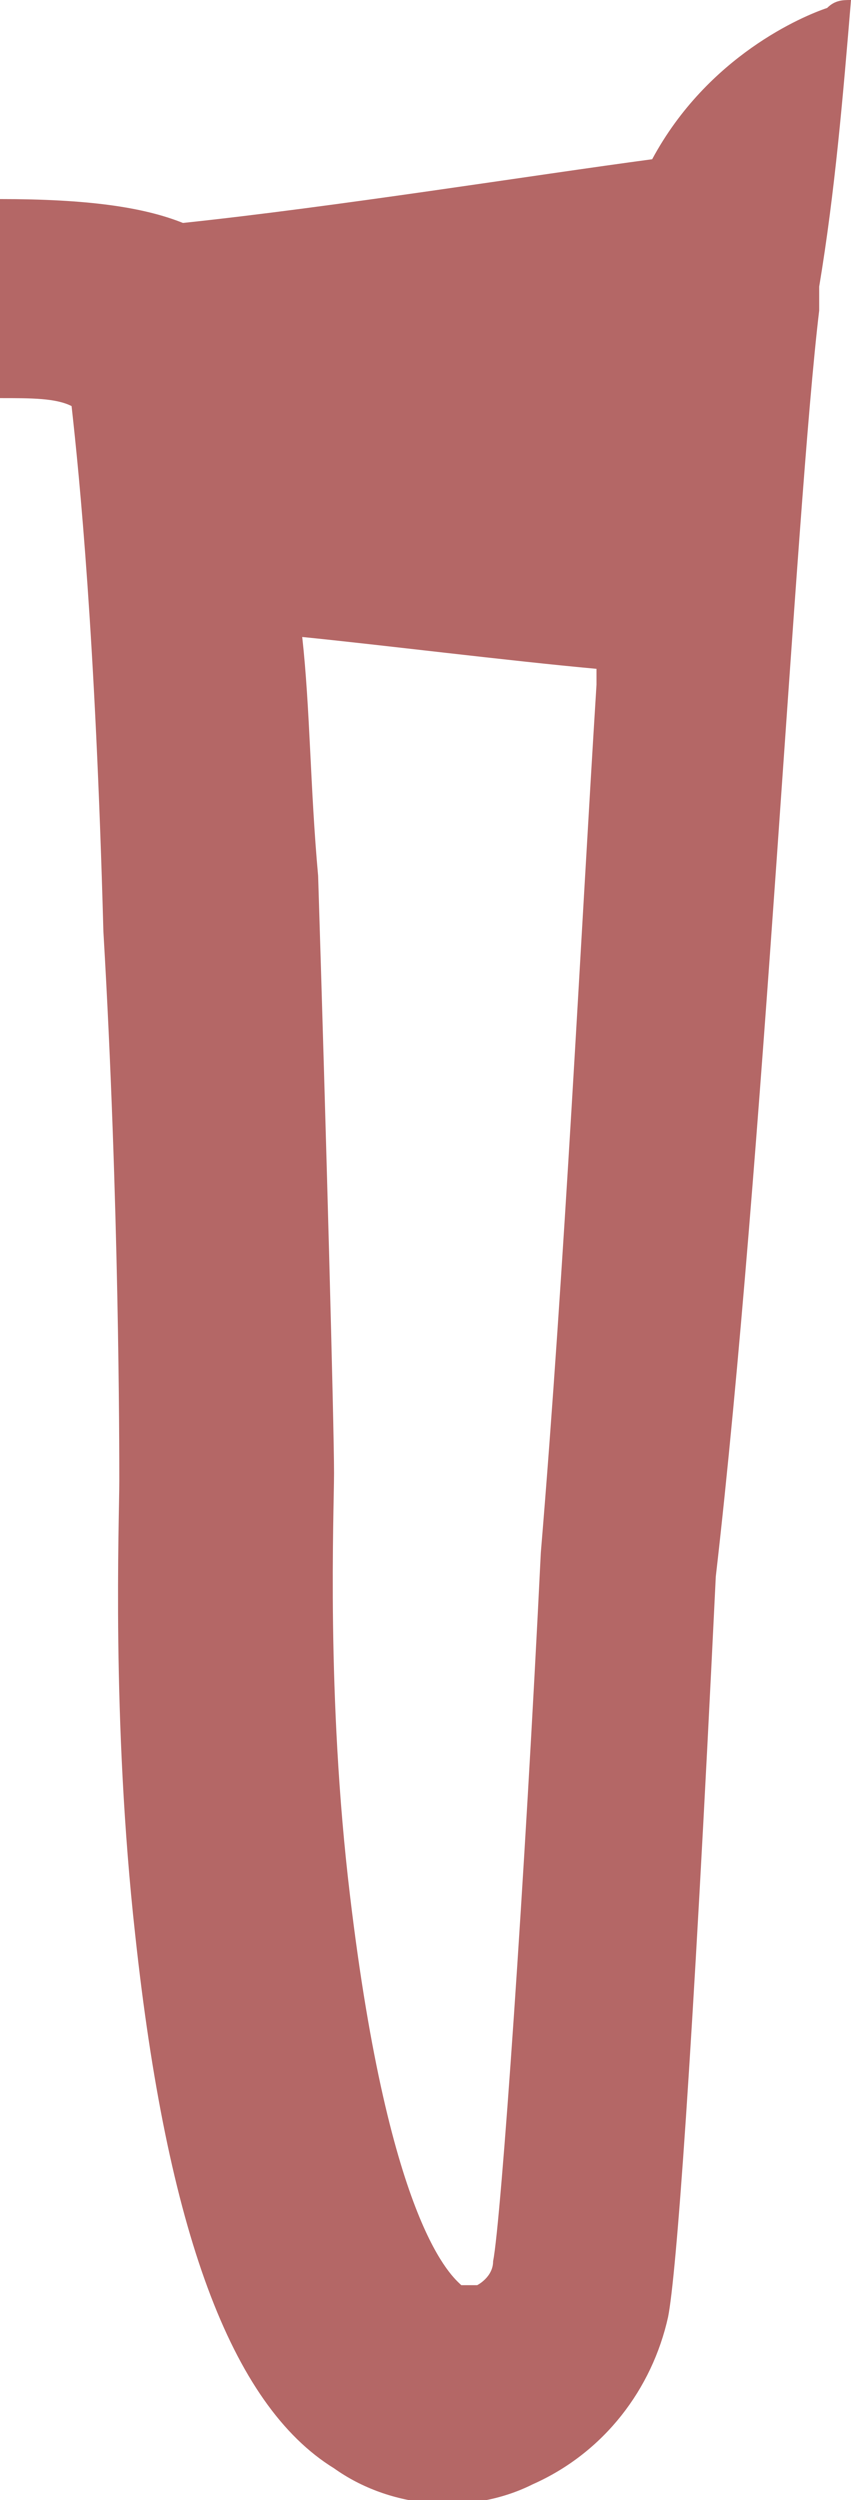 <?xml version="1.0" encoding="utf-8"?>
<!-- Generator: Adobe Illustrator 25.3.1, SVG Export Plug-In . SVG Version: 6.00 Build 0)  -->
<svg version="1.1" id="Слой_1" xmlns="http://www.w3.org/2000/svg" xmlns:xlink="http://www.w3.org/1999/xlink" x="0px" y="0px"
	 viewBox="0 0 10.7 31.4" style="enable-background:new 0 0 10.7 31.4;" xml:space="preserve">
<style type="text/css">
	.st0{fill:#B46766;}
</style>
<path class="st0" d="M10.3,3.9c0-0.1,0-0.2,0-0.3c0.2-1.2,0.3-2.4,0.4-3.6c-0.1,0-0.2,0-0.3,0.1C10.1,0.2,8.9,0.7,8.2,2
	c-1.5,0.2-4,0.6-5.9,0.8C1.8,2.6,1.1,2.5,0,2.5C0,3.3,0,4.1,0,5c0.4,0,0.7,0,0.9,0.1C1,6,1.2,8,1.3,11.7c0.2,3.4,0.2,6.5,0.2,6.9
	c0,0.5-0.1,3,0.2,5.7C2.1,28,2.9,30.2,4.2,31c0.7,0.5,1.7,0.6,2.5,0.2c0.9-0.4,1.5-1.2,1.7-2.1C8.5,28.6,8.7,26,9,19.8
	C9.6,14.6,10,6.4,10.3,3.9z M7.5,8.6c-0.2,3.2-0.4,7.3-0.7,10.9c-0.2,4.1-0.5,8.4-0.6,8.9c0,0.2-0.2,0.3-0.2,0.3s-0.1,0-0.2,0
	c-0.1-0.1-0.9-0.7-1.4-4.9c-0.3-2.5-0.2-4.8-0.2-5.3c0-0.6-0.1-4.3-0.2-7.5C3.9,9.9,3.9,8.9,3.8,8c1,0.1,2.6,0.3,3.7,0.4
	C7.5,8.5,7.5,8.6,7.5,8.6z"/>
</svg>
